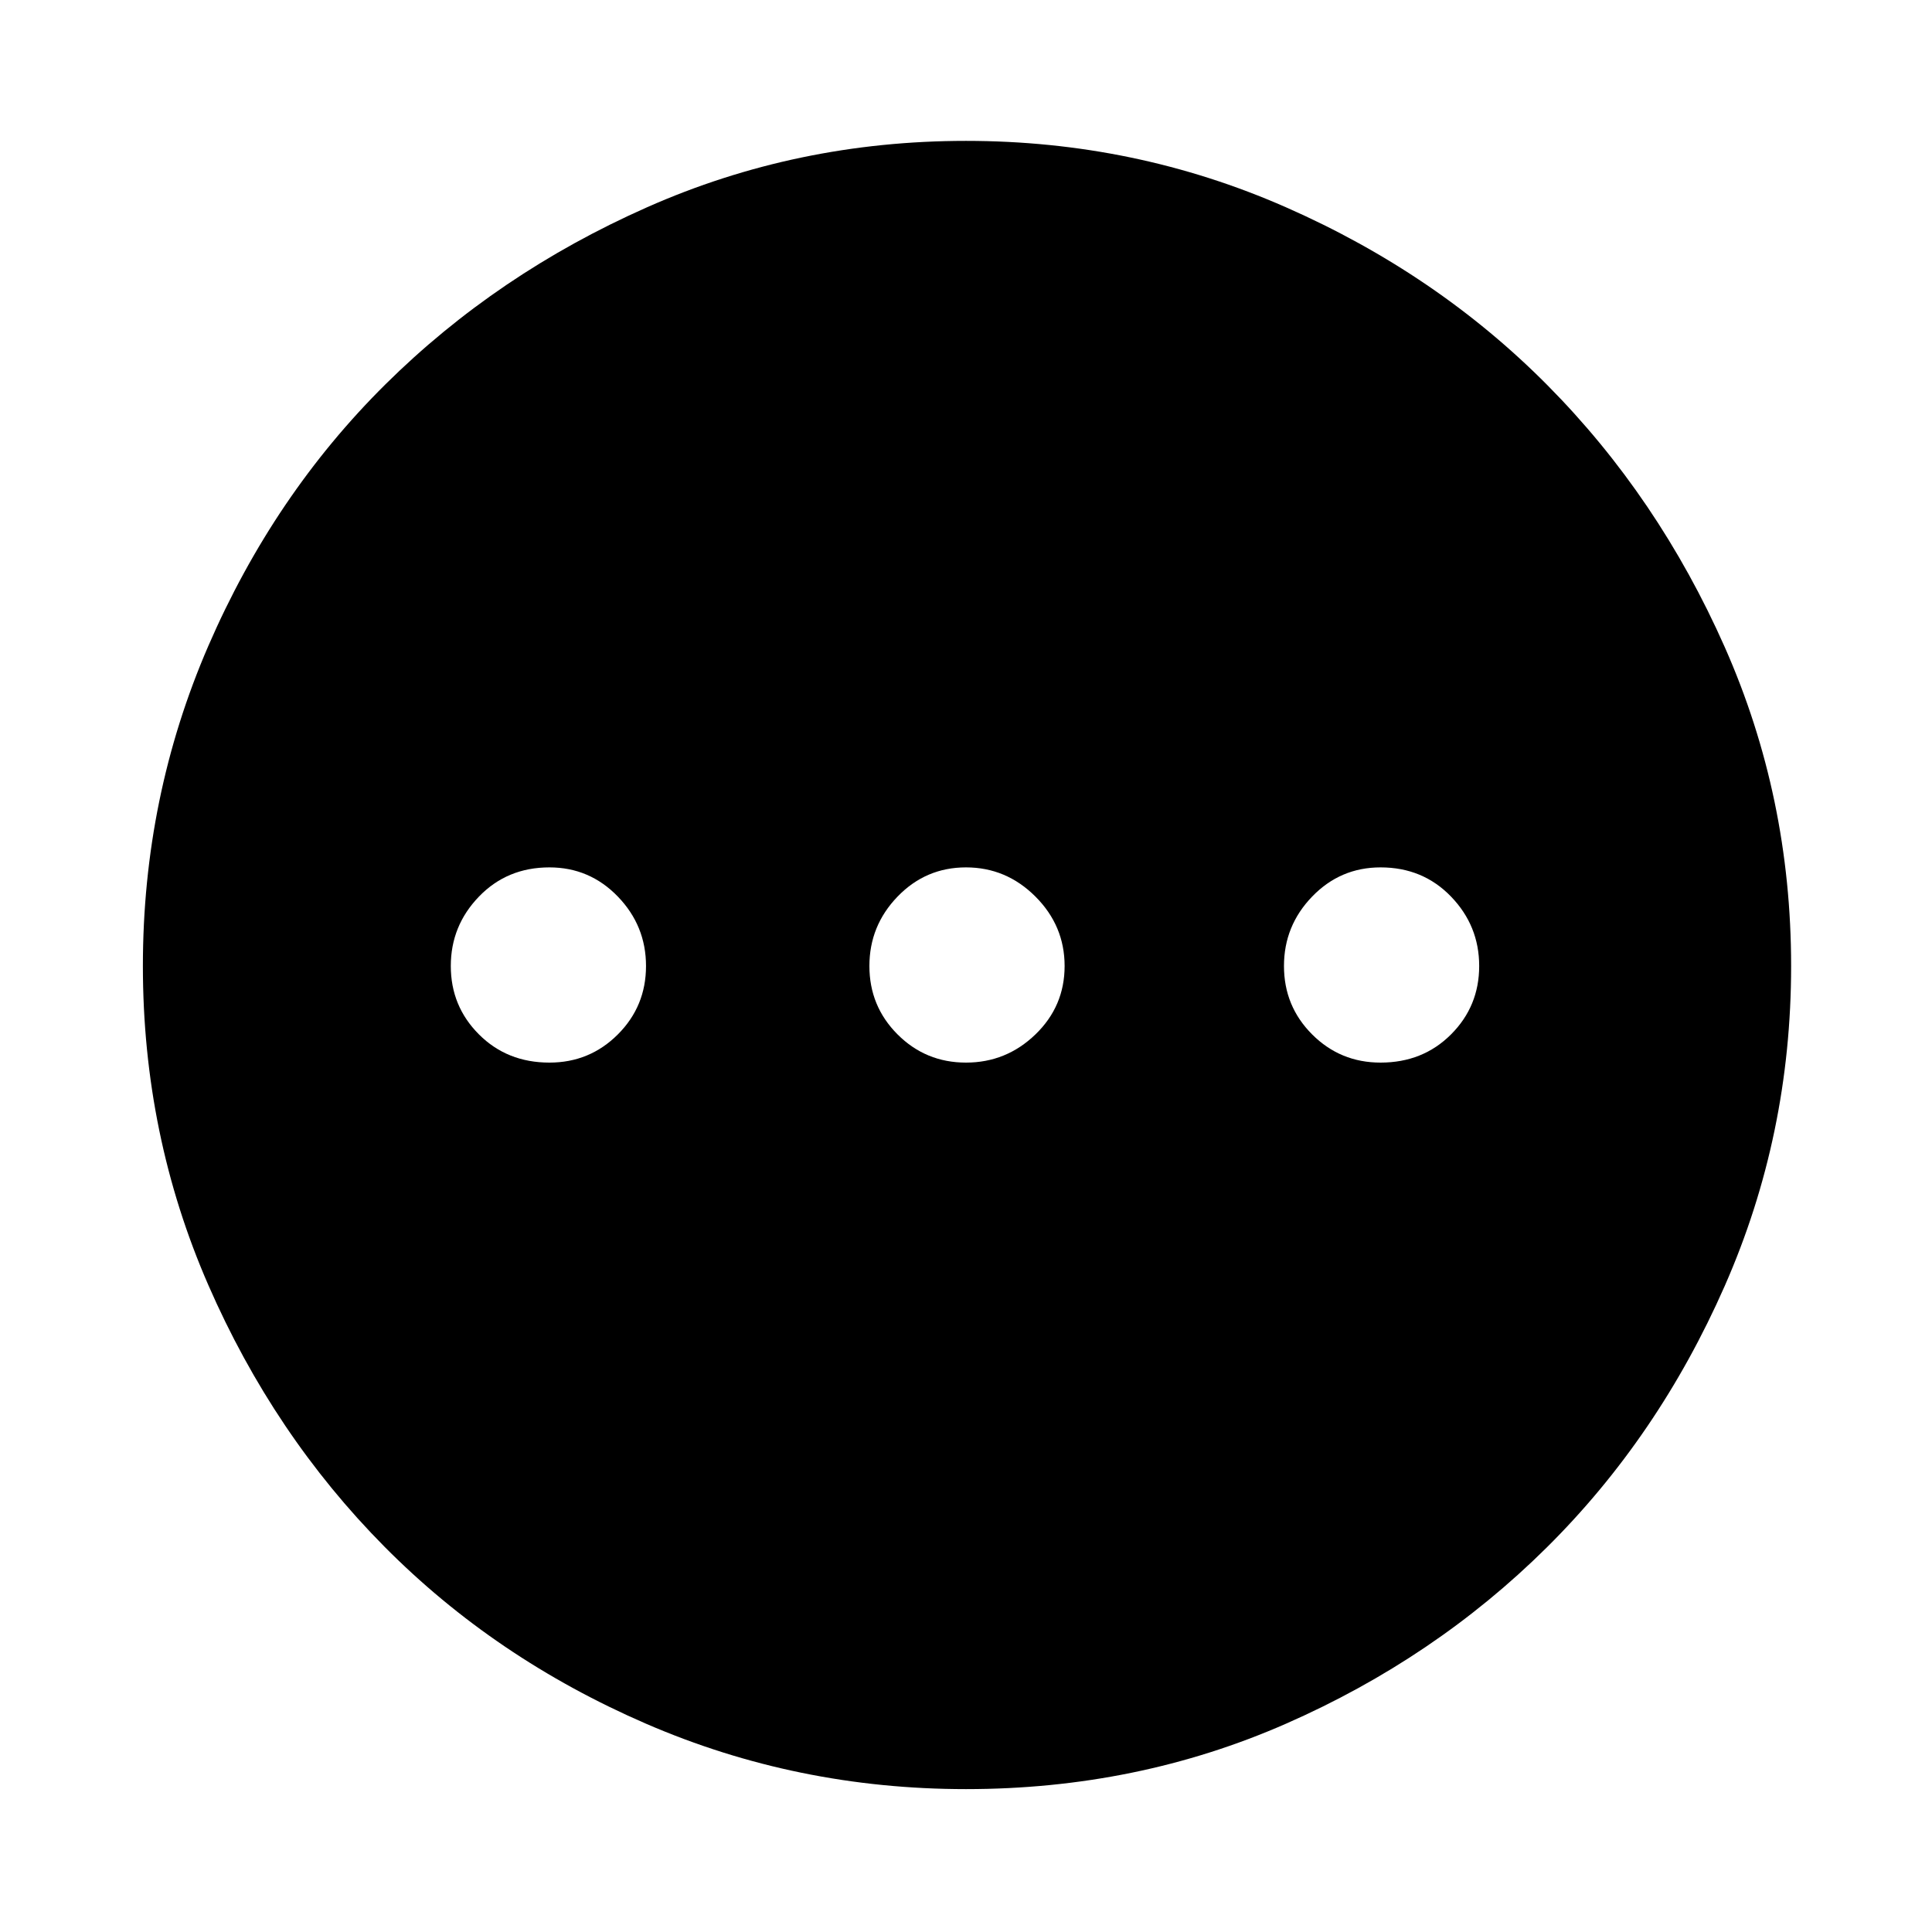 <svg xmlns="http://www.w3.org/2000/svg" height="48" width="48"><path d="M24 44.45Q19.8 44.45 16.05 42.825Q12.3 41.2 9.55 38.425Q6.8 35.65 5.175 31.925Q3.55 28.2 3.55 24Q3.55 19.8 5.175 16.05Q6.8 12.3 9.575 9.55Q12.35 6.8 16.075 5.15Q19.8 3.5 24 3.5Q28.2 3.5 31.95 5.15Q35.7 6.8 38.45 9.575Q41.2 12.35 42.85 16.075Q44.5 19.8 44.5 24Q44.5 28.2 42.85 31.95Q41.2 35.7 38.425 38.45Q35.65 41.2 31.95 42.825Q28.25 44.45 24 44.45ZM13.65 26.4Q14.65 26.4 15.35 25.7Q16.05 25 16.05 24Q16.05 23 15.35 22.275Q14.65 21.55 13.65 21.55Q12.6 21.55 11.9 22.275Q11.2 23 11.2 24Q11.2 25 11.9 25.7Q12.6 26.4 13.65 26.4ZM24 26.4Q25 26.4 25.725 25.7Q26.45 25 26.45 24Q26.45 23 25.725 22.275Q25 21.55 24 21.55Q23 21.55 22.3 22.275Q21.6 23 21.6 24Q21.6 25 22.3 25.7Q23 26.4 24 26.4ZM34.3 26.4Q35.35 26.4 36.05 25.7Q36.75 25 36.75 24Q36.75 23 36.05 22.275Q35.35 21.55 34.3 21.55Q33.3 21.55 32.6 22.275Q31.9 23 31.9 24Q31.9 25 32.6 25.7Q33.3 26.4 34.3 26.4Z"/></svg>